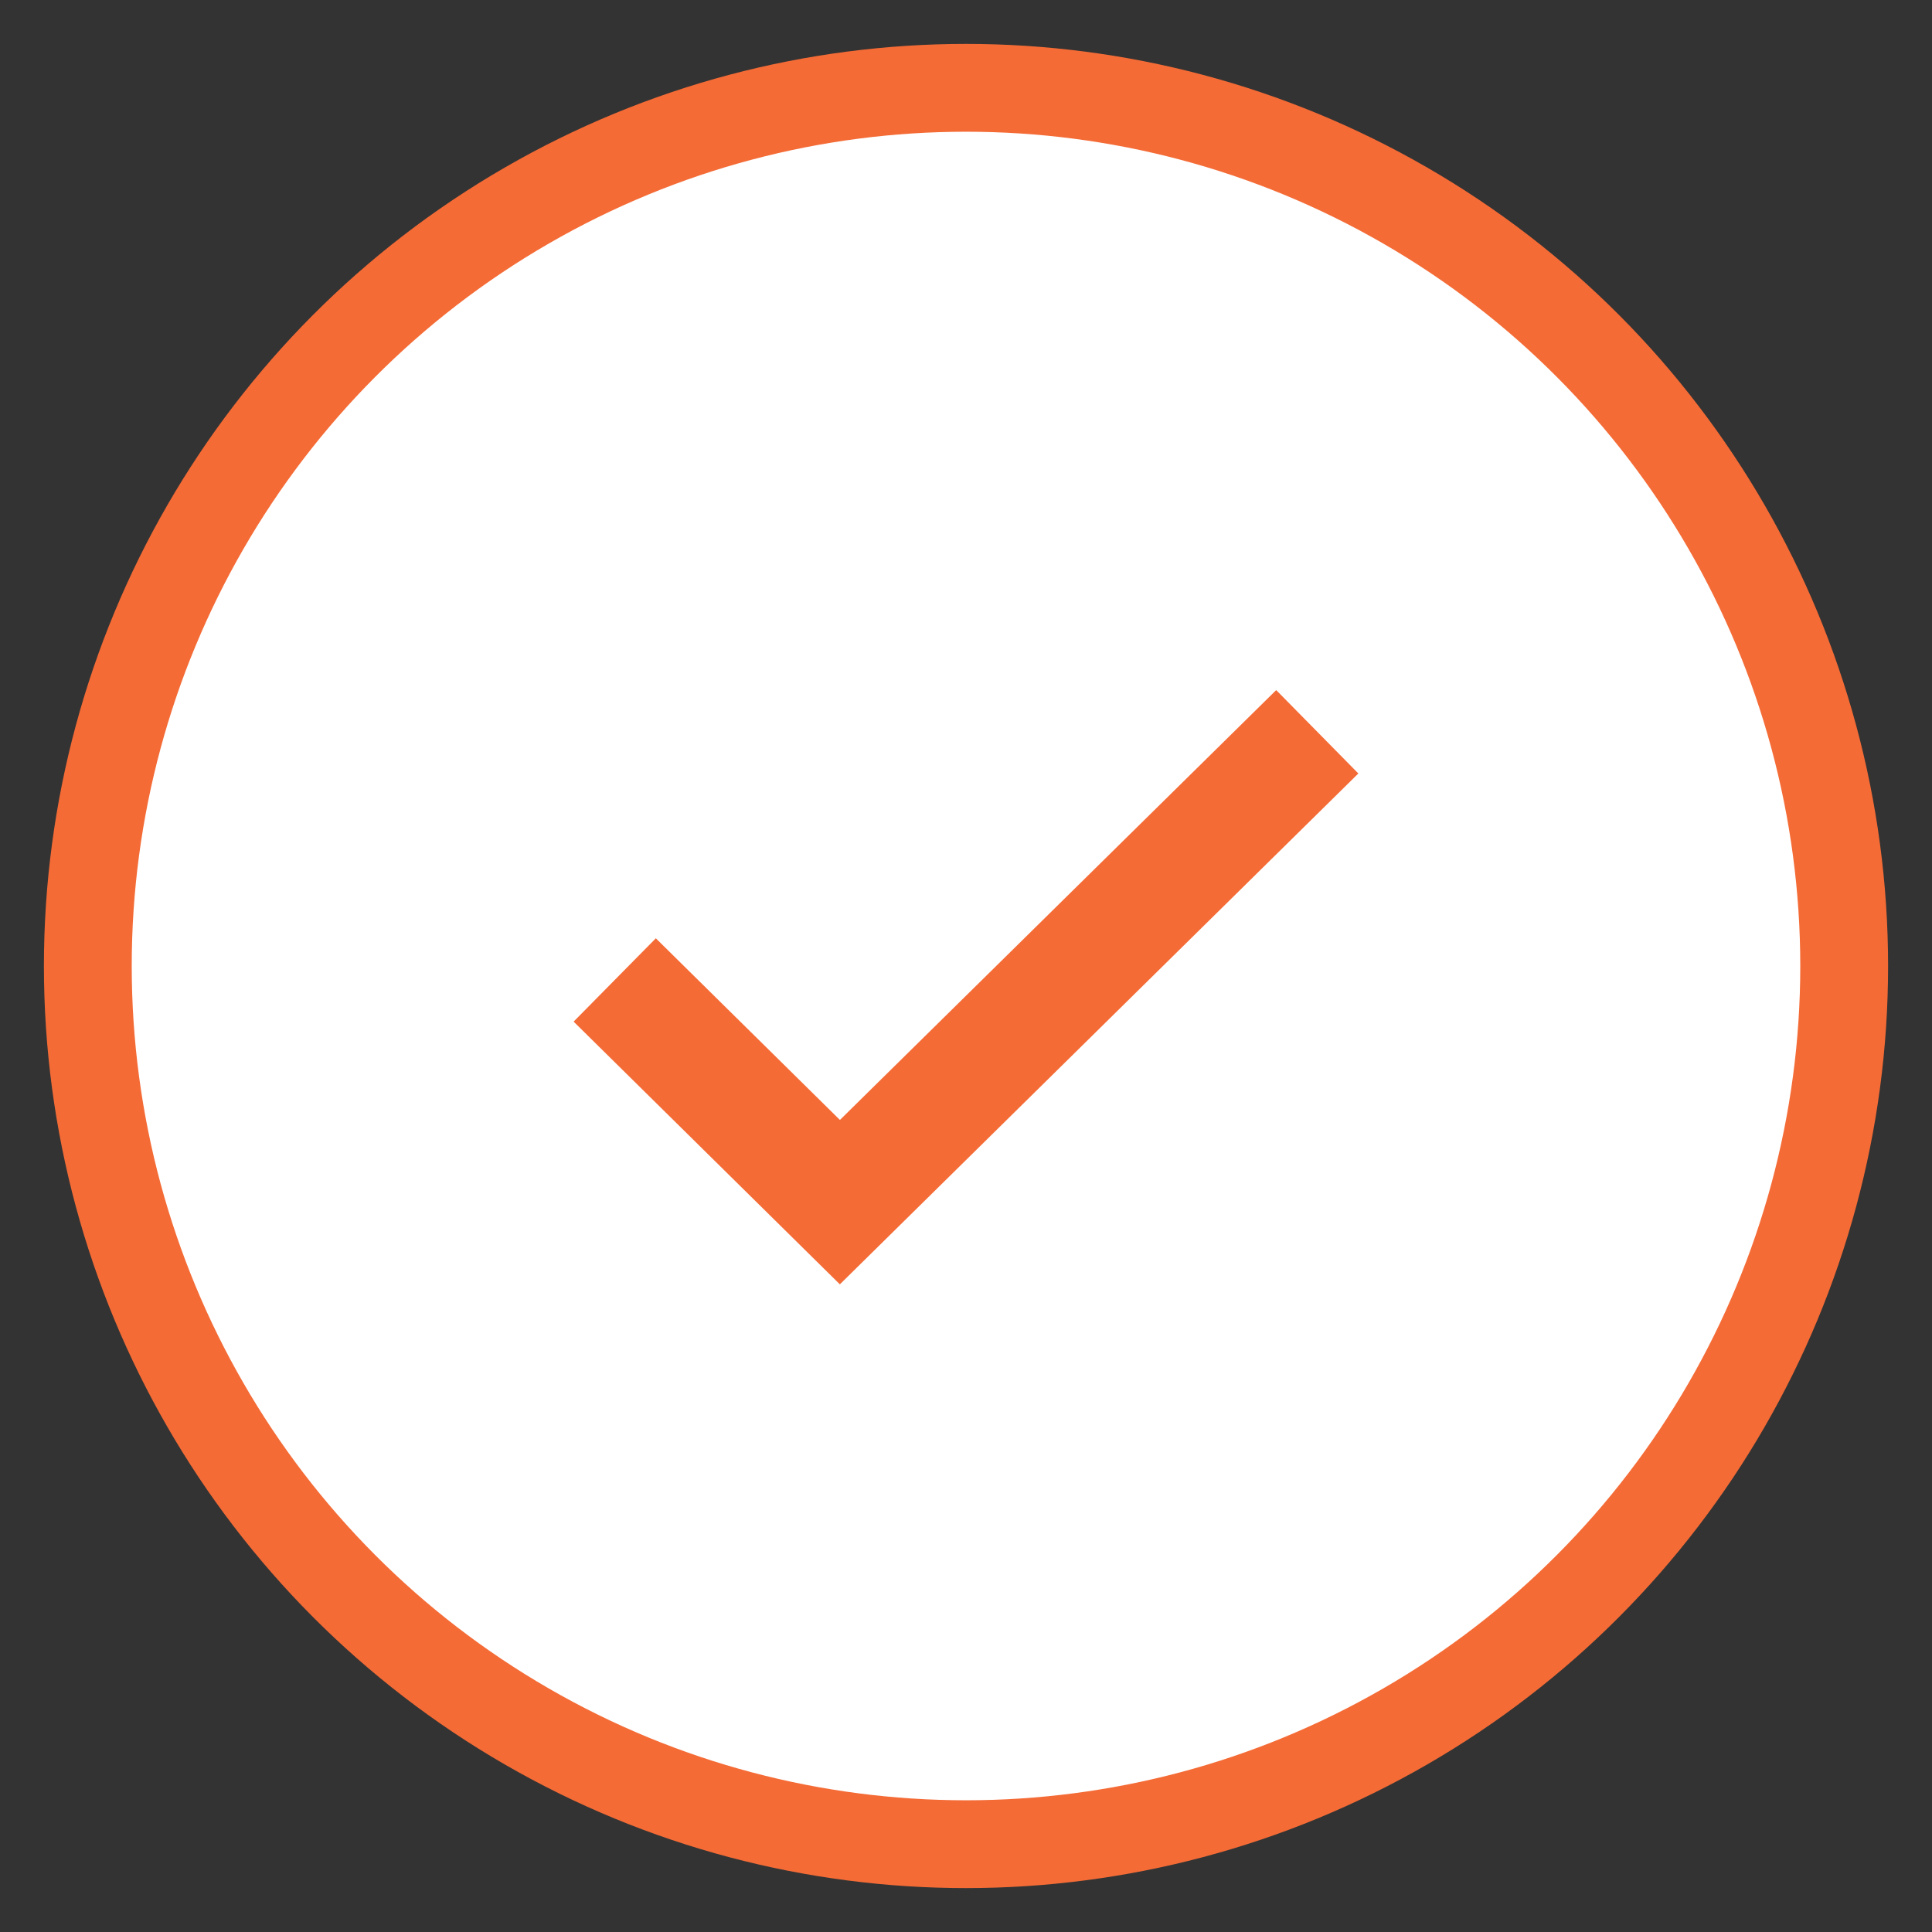 <?xml version="1.0" encoding="UTF-8"?>
<svg width="22px" height="22px" viewBox="0 0 22 22" version="1.1" xmlns="http://www.w3.org/2000/svg" xmlns:xlink="http://www.w3.org/1999/xlink">
    <rect x="0" y="0" width="22" height="22" fill="#333333" stroke="none"/>
    <!-- Generator: Sketch 45 (43475) - http://www.bohemiancoding.com/sketch -->
    <title>Group 9</title>
    <desc>Created with Sketch.</desc>
    <defs></defs>
    <g id="Tracking" stroke="none" stroke-width="1" fill="none" fill-rule="evenodd">
        <g id="04" transform="translate(-34, -204)" stroke="#F46B36">
            <g id="Group-9" transform="translate(35, 205)">
                <circle id="Oval" fill="#FFFFFF" cx="10" cy="10" r="10"></circle>
                <polyline id="Path-249" stroke-width="1.333" points="6 10.159 8.564 12.689 14 7.333"></polyline>
            </g>
        </g>
    </g>
</svg>